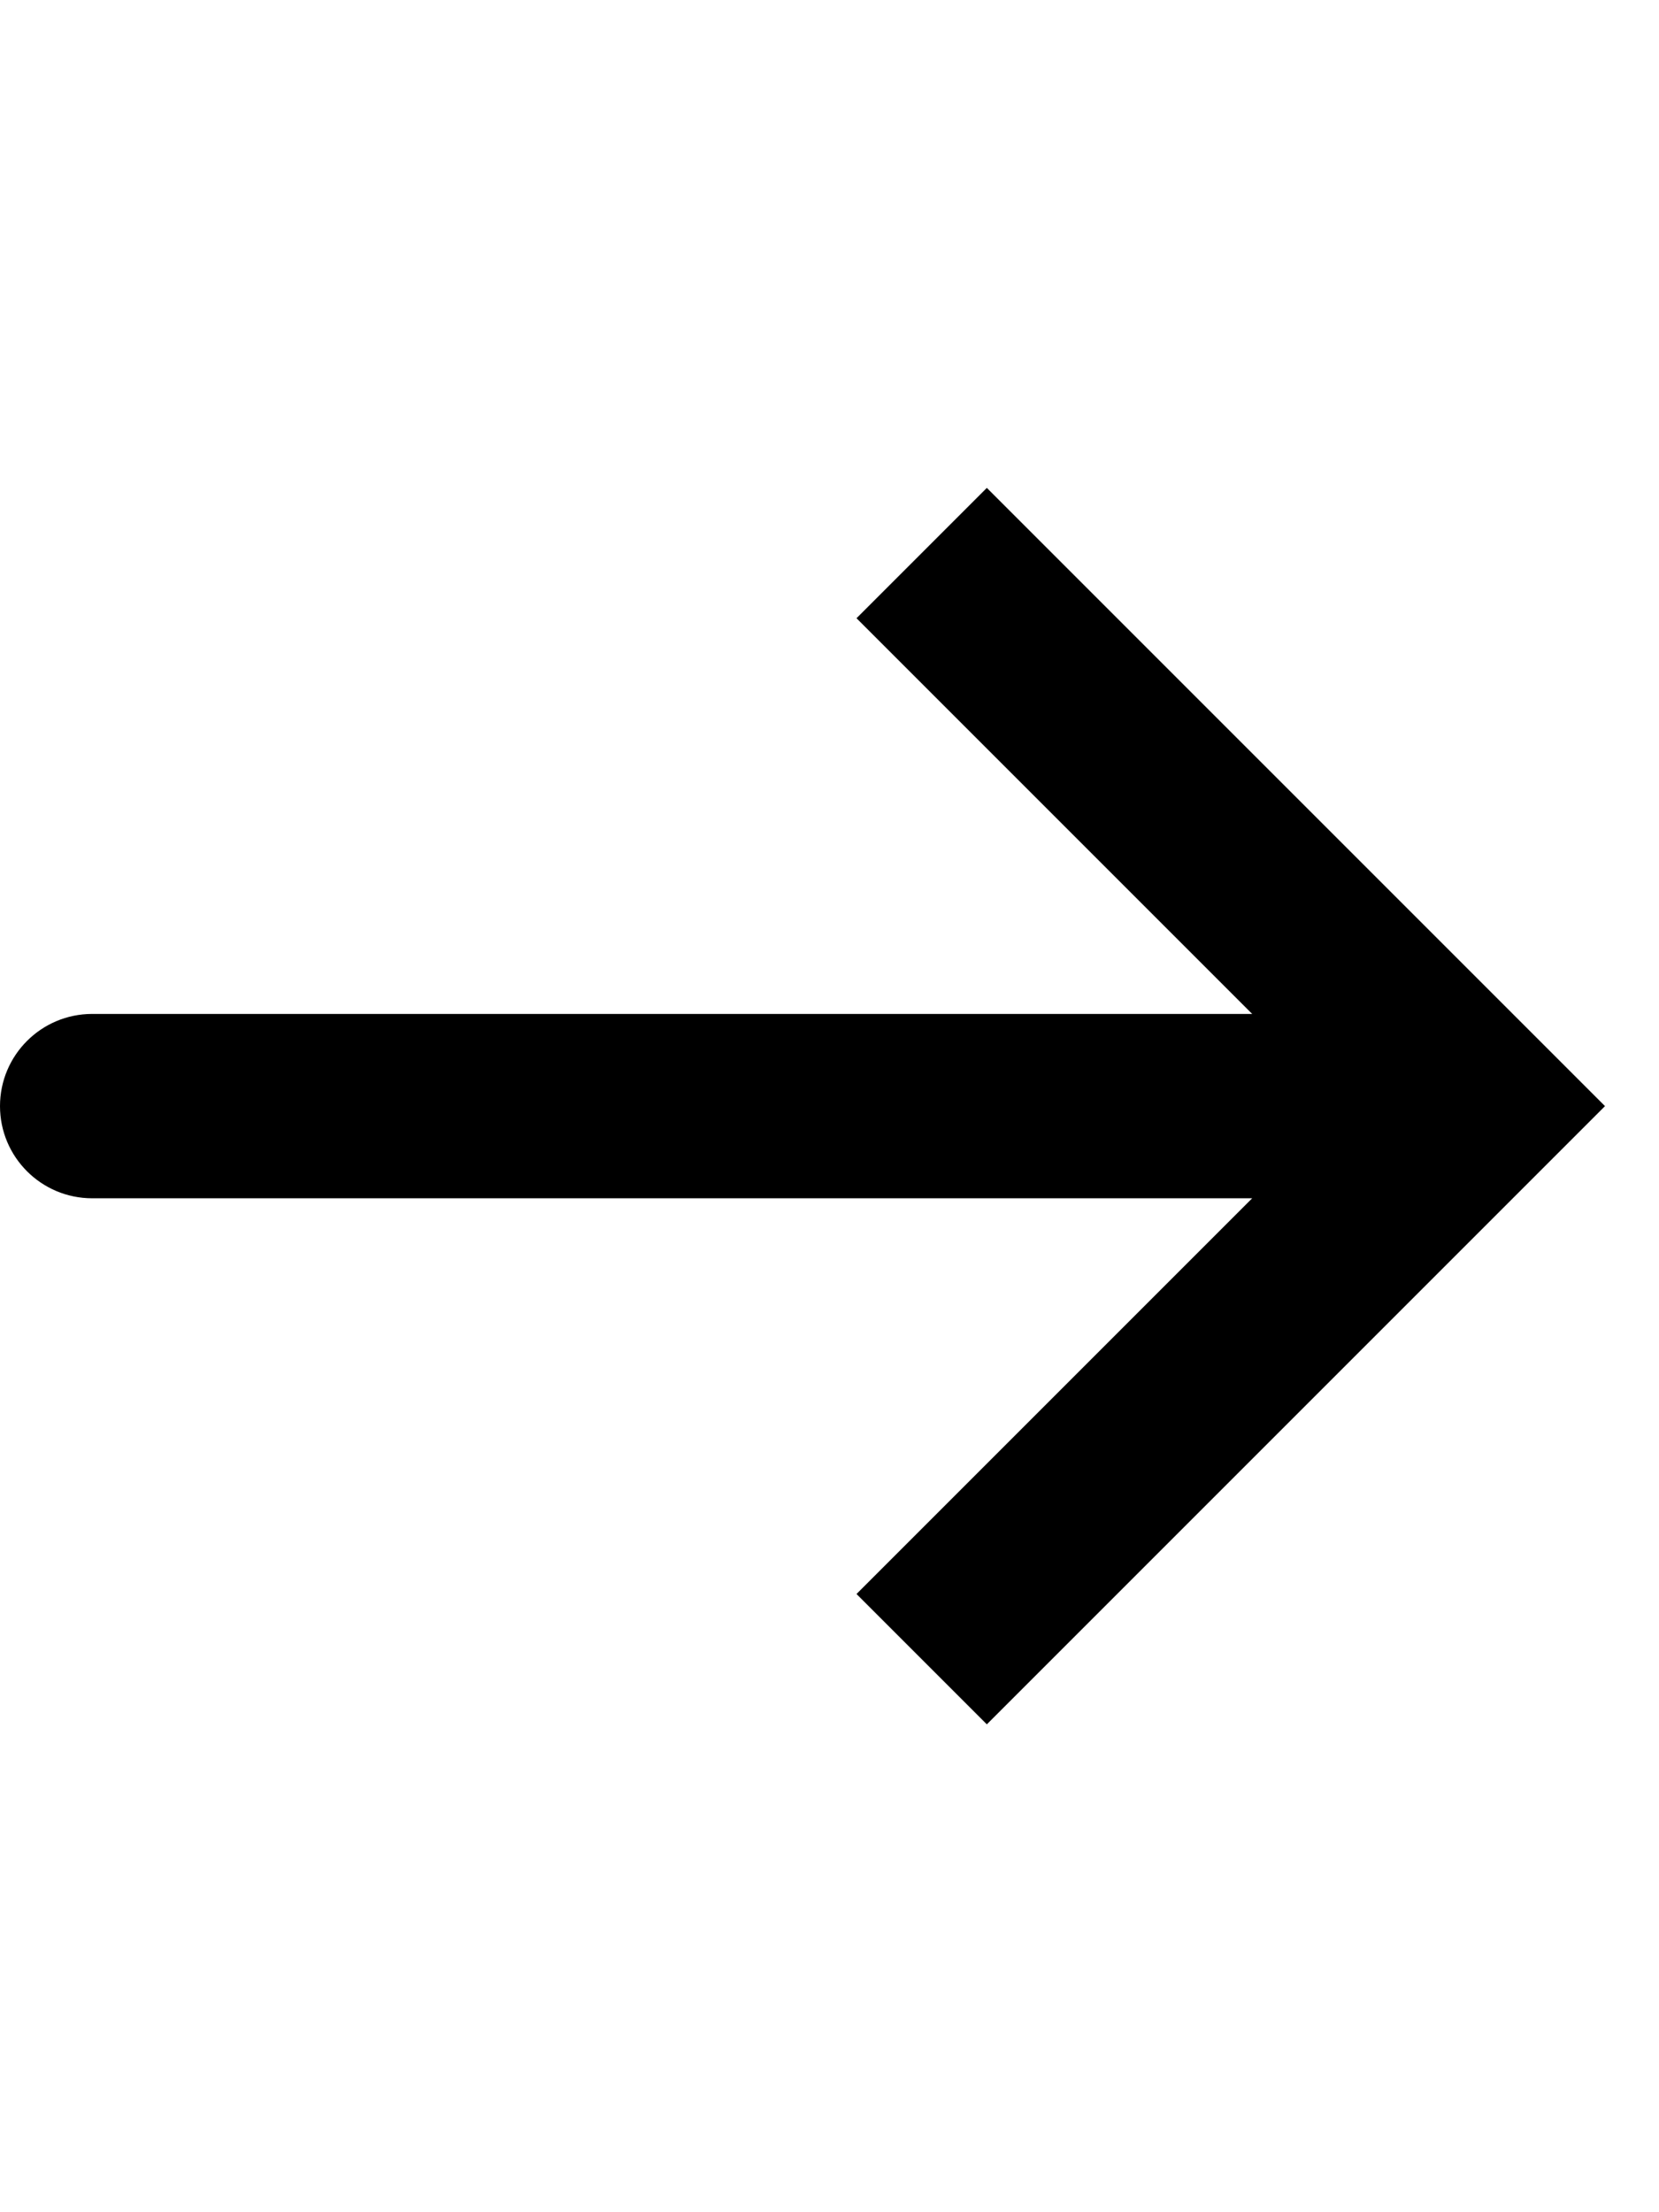 <svg width="18" height="24" viewBox="0 0 18 24" fill="none" xmlns="http://www.w3.org/2000/svg">
<path d="M16 12L16.707 11.293L17.414 12L16.707 12.707L16 12ZM1 13C0.448 13 0 12.552 0 12C0 11.448 0.448 11 1 11V13ZM10.707 5.293L16.707 11.293L15.293 12.707L9.293 6.707L10.707 5.293ZM16.707 12.707L10.707 18.707L9.293 17.293L15.293 11.293L16.707 12.707ZM16 13H1V11H16V13Z" fill="black"/>
</svg>
